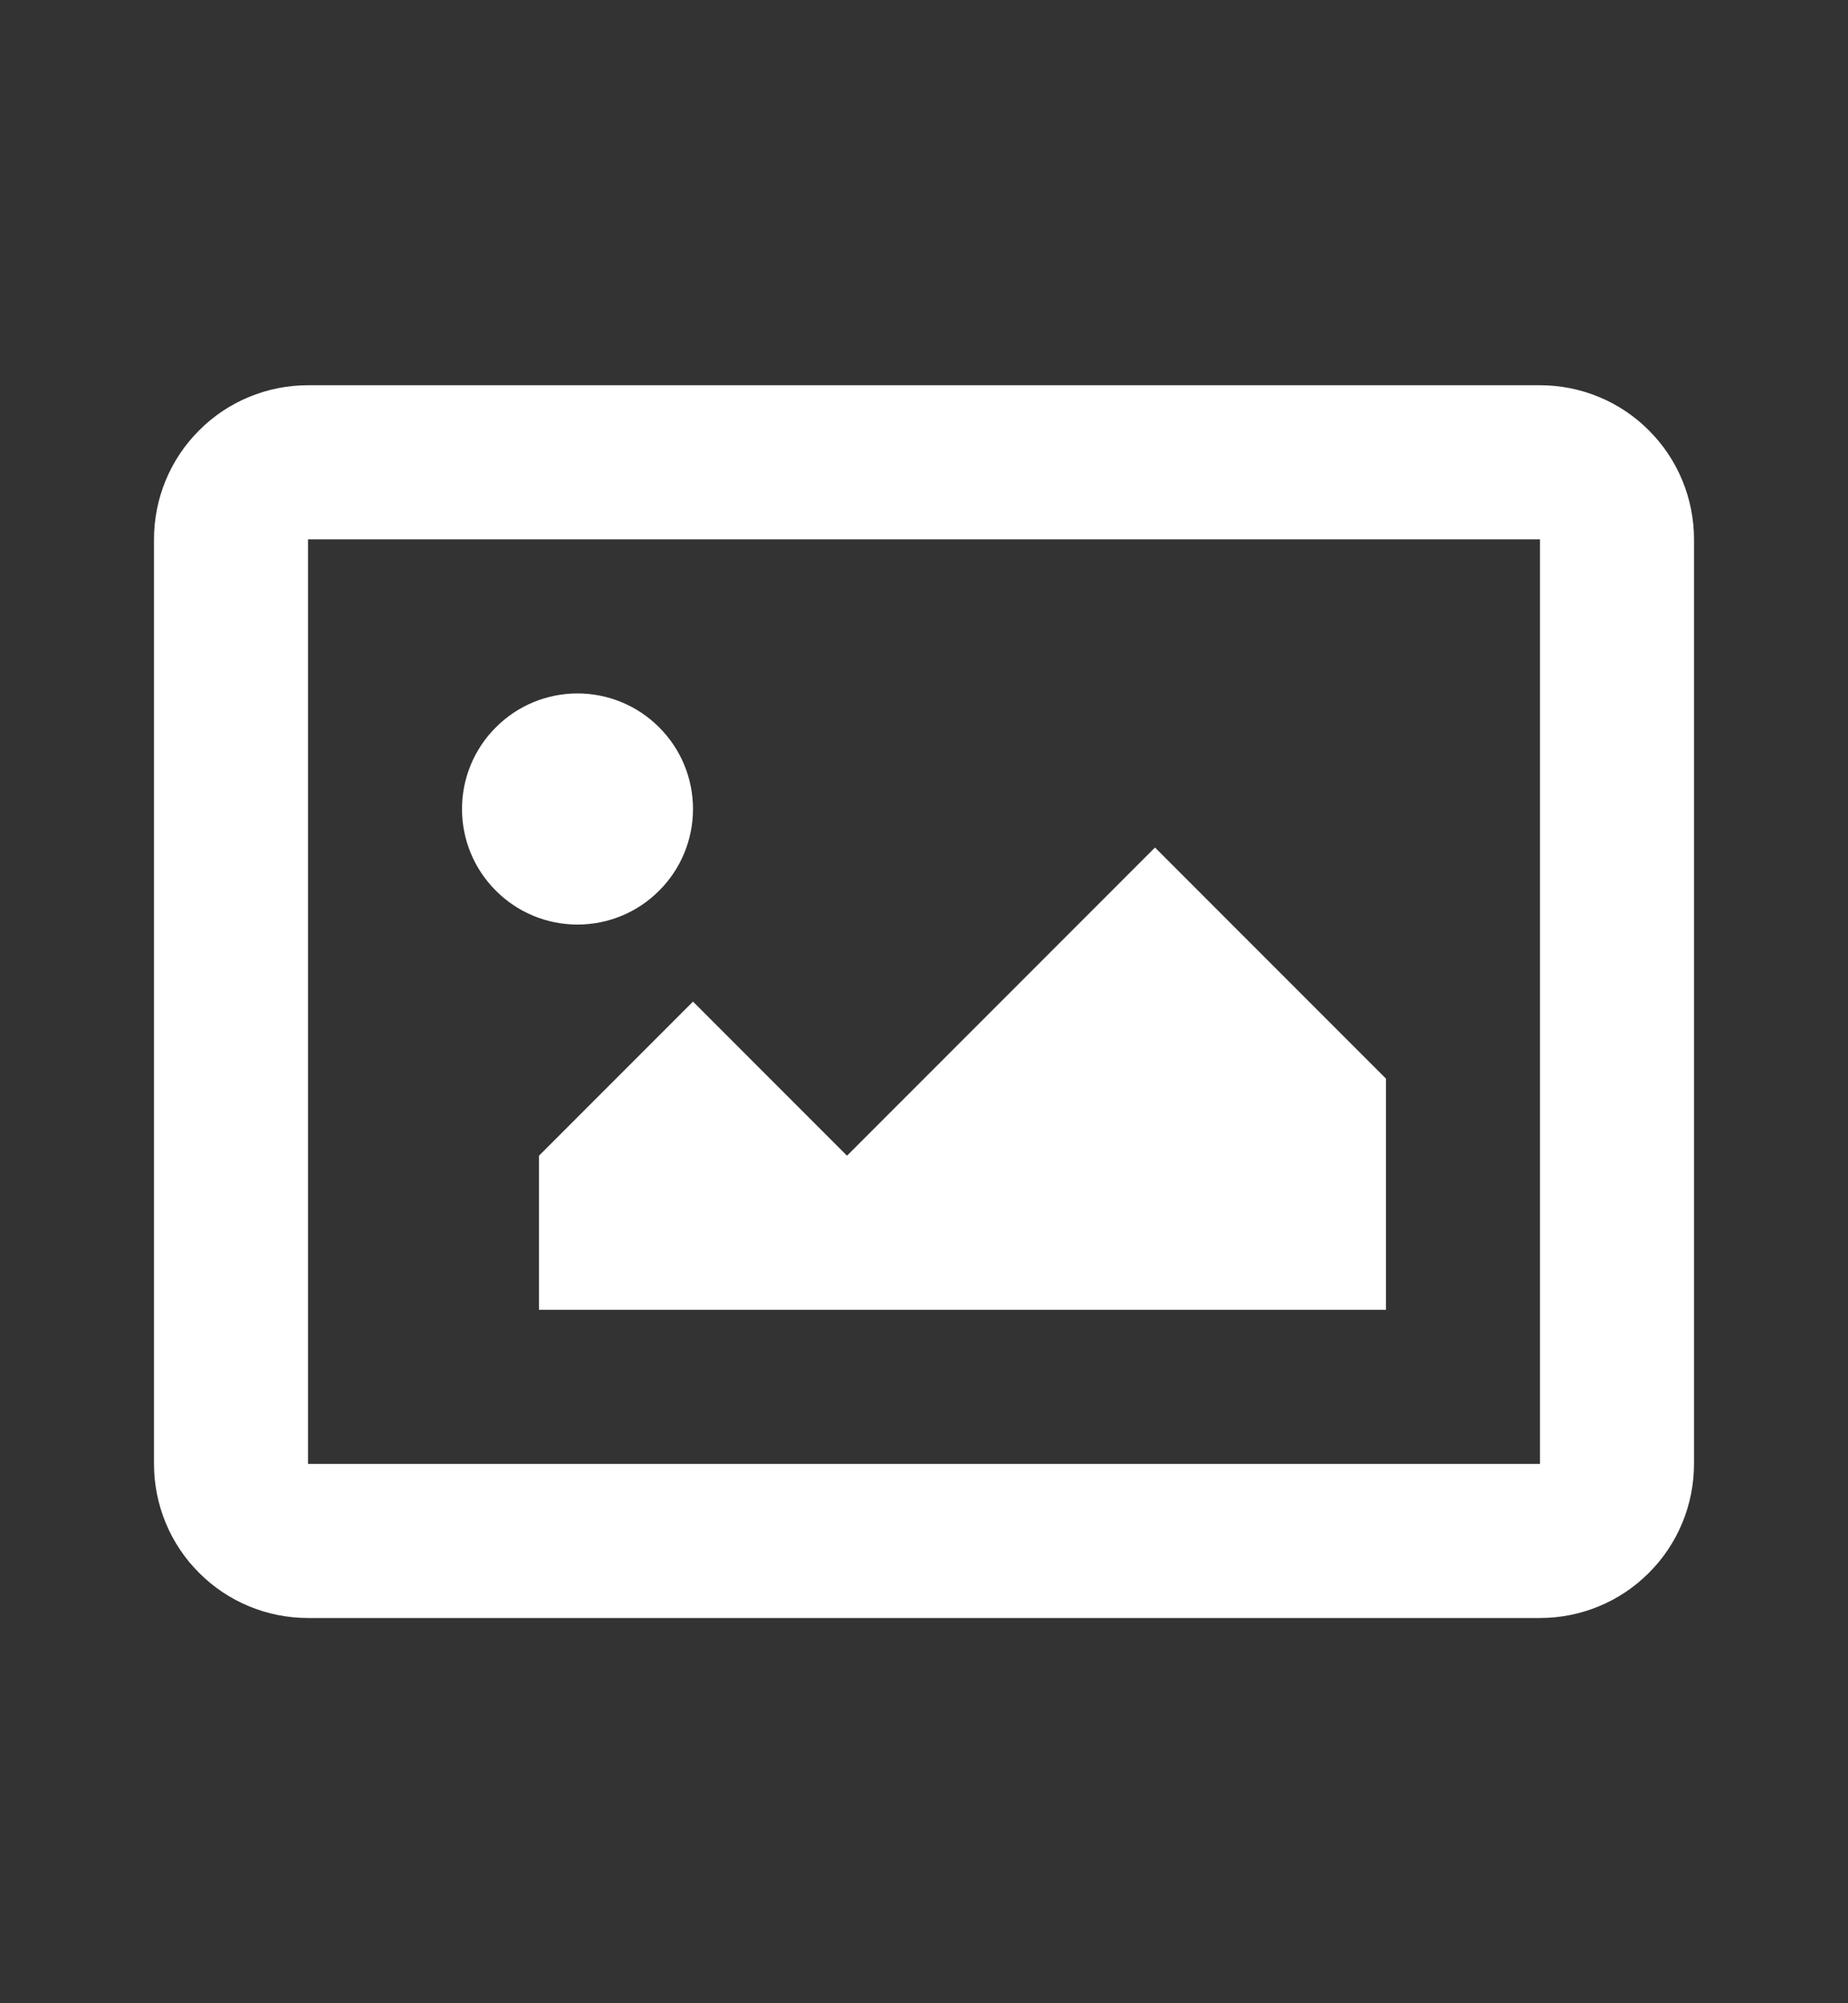 <svg xmlns="http://www.w3.org/2000/svg" width="12" height="13" viewBox="0 0 12 13" fill="none">
  <rect x="0" y="0" width="12" height="13" fill="#333333" stroke="none"/>
  <path d="M2 3.5V9.5H10V3.5H2ZM2 2.5H10C10.265 2.5 10.52 2.605 10.707 2.793C10.895 2.98 11 3.235 11 3.5V9.5C11 9.765 10.895 10.02 10.707 10.207C10.52 10.395 10.265 10.5 10 10.5H2C1.735 10.5 1.48 10.395 1.293 10.207C1.105 10.02 1 9.765 1 9.5V3.5C1 3.235 1.105 2.98 1.293 2.793C1.48 2.605 1.735 2.5 2 2.5ZM3.75 6C3.949 6 4.14 5.921 4.28 5.78C4.421 5.64 4.5 5.449 4.5 5.25C4.5 5.051 4.421 4.86 4.28 4.72C4.14 4.579 3.949 4.5 3.75 4.5C3.551 4.5 3.36 4.579 3.22 4.72C3.079 4.86 3 5.051 3 5.25C3 5.449 3.079 5.64 3.22 5.78C3.36 5.921 3.551 6 3.75 6ZM3.5 7.5L4.5 6.5L5.5 7.5L7.5 5.5L9 7V8.5H3.5V7.5Z" fill="white"/>
</svg>